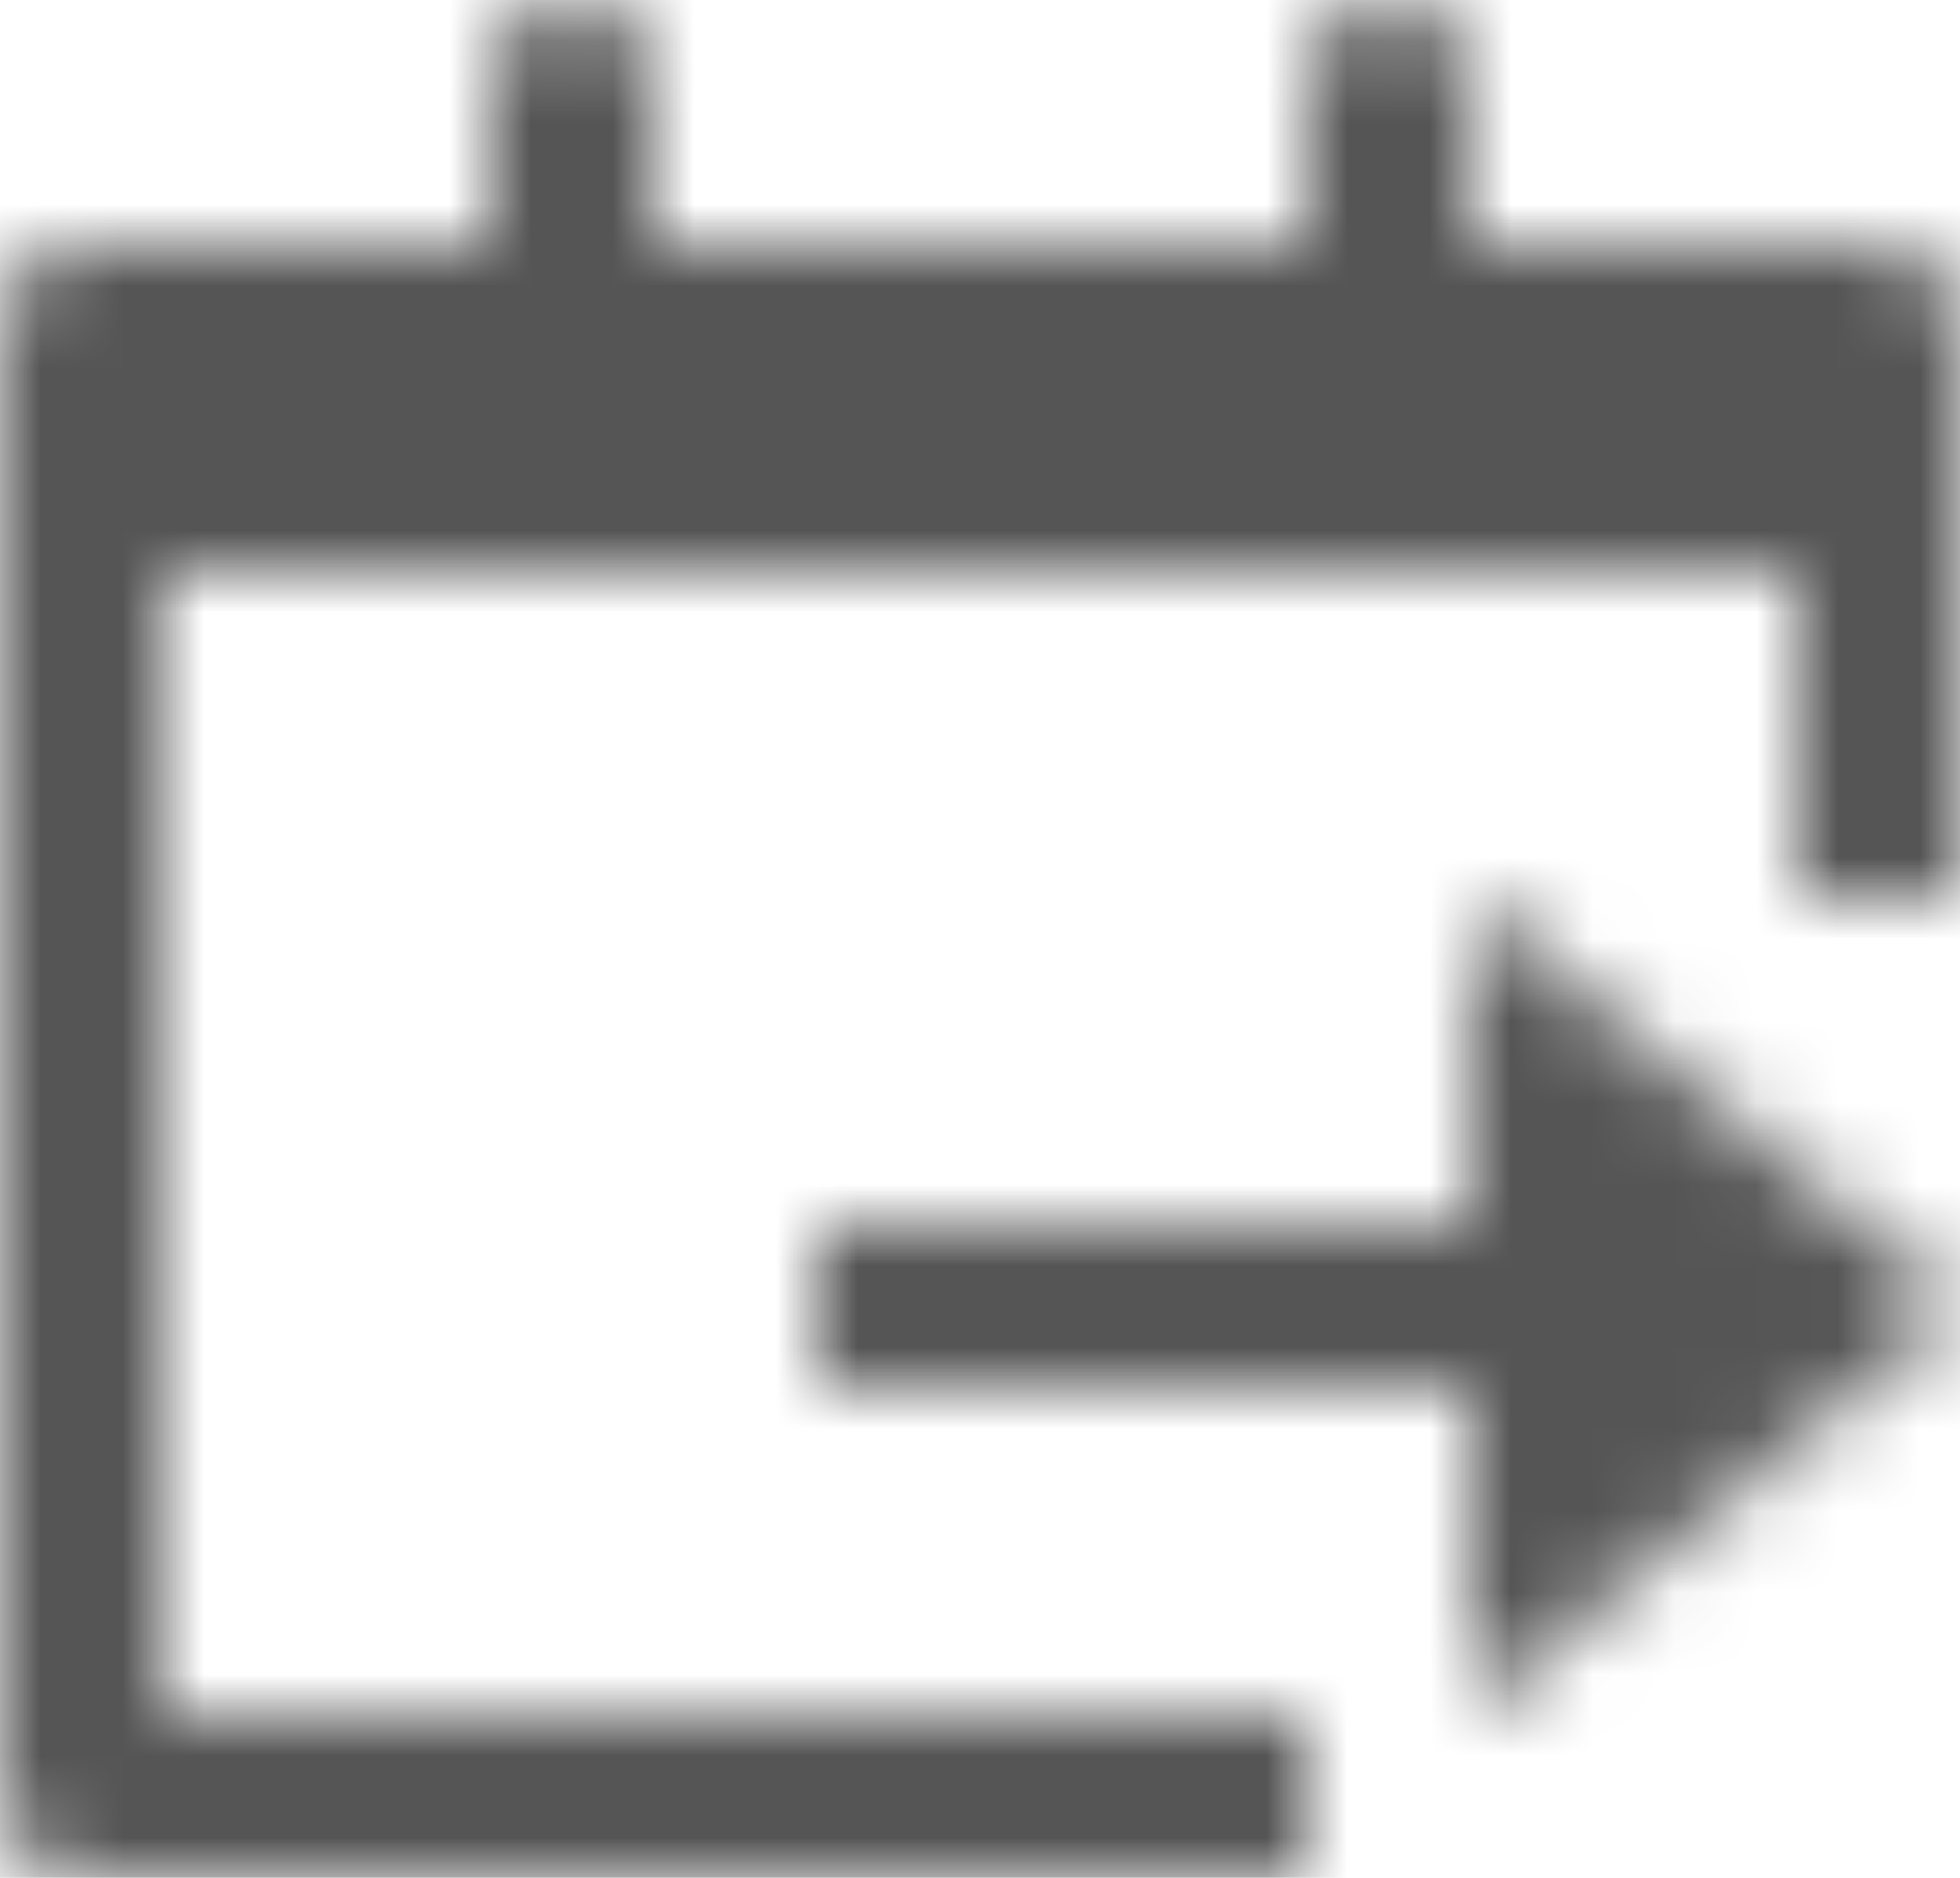 <?xml version="1.0" encoding="UTF-8"?>
<svg width="24px" height="23px" viewBox="0 0 24 23" version="1.1" xmlns="http://www.w3.org/2000/svg" xmlns:xlink="http://www.w3.org/1999/xlink">
    <!-- Generator: Sketch 56.2 (81672) - https://sketch.com -->
    <title>check-in-24px</title>
    <desc>Created with Sketch.</desc>
    <defs>
        <path d="M23,3 C23.552,3 24,3.448 24,4 L24,11 L22,11 L22,7 L2,7 L2,21 L16,21 L16,23 L1,23 C0.448,23 0,22.552 0,22 L0,4 C0,3.448 0.448,3 1,3 L6,3 L6,1 C6,0.448 6.448,0 7,0 C7.552,0 8,0.448 8,1 L8,3 L16,3 L16,1 C16,0.448 16.448,0 17,0 C17.552,0 18,0.448 18,1 L18,3 L23,3 Z M18,21 L18,17 L10,17 L10,15 L18,15 L18,11 L24,16 L18,21 Z" id="path-1"></path>
    </defs>
    <g id="Solo-Icons-Final" stroke="none" stroke-width="1" fill="none" fill-rule="evenodd">
        <g id="All-Nucleo-Icons" transform="translate(-608, -1172)">
            <g id="Solo/Nucleo/24px/check-in" transform="translate(608, 1172)">
                <g id="check-in">
                    <g id="Colour/Default-Colour">
                        <mask id="mask-2" fill="white">
                            <use xlink:href="#path-1"></use>
                        </mask>
                        <g id="Mask" fill-rule="nonzero"></g>
                        <g id="Colour/Vault-Text-Grey-(Default)" mask="url(#mask-2)" fill="#555555">
                            <g transform="translate(-20, -20)" id="Colour">
                                <rect x="0" y="0" width="64" height="64"></rect>
                            </g>
                        </g>
                    </g>
                </g>
            </g>
        </g>
    </g>
</svg>